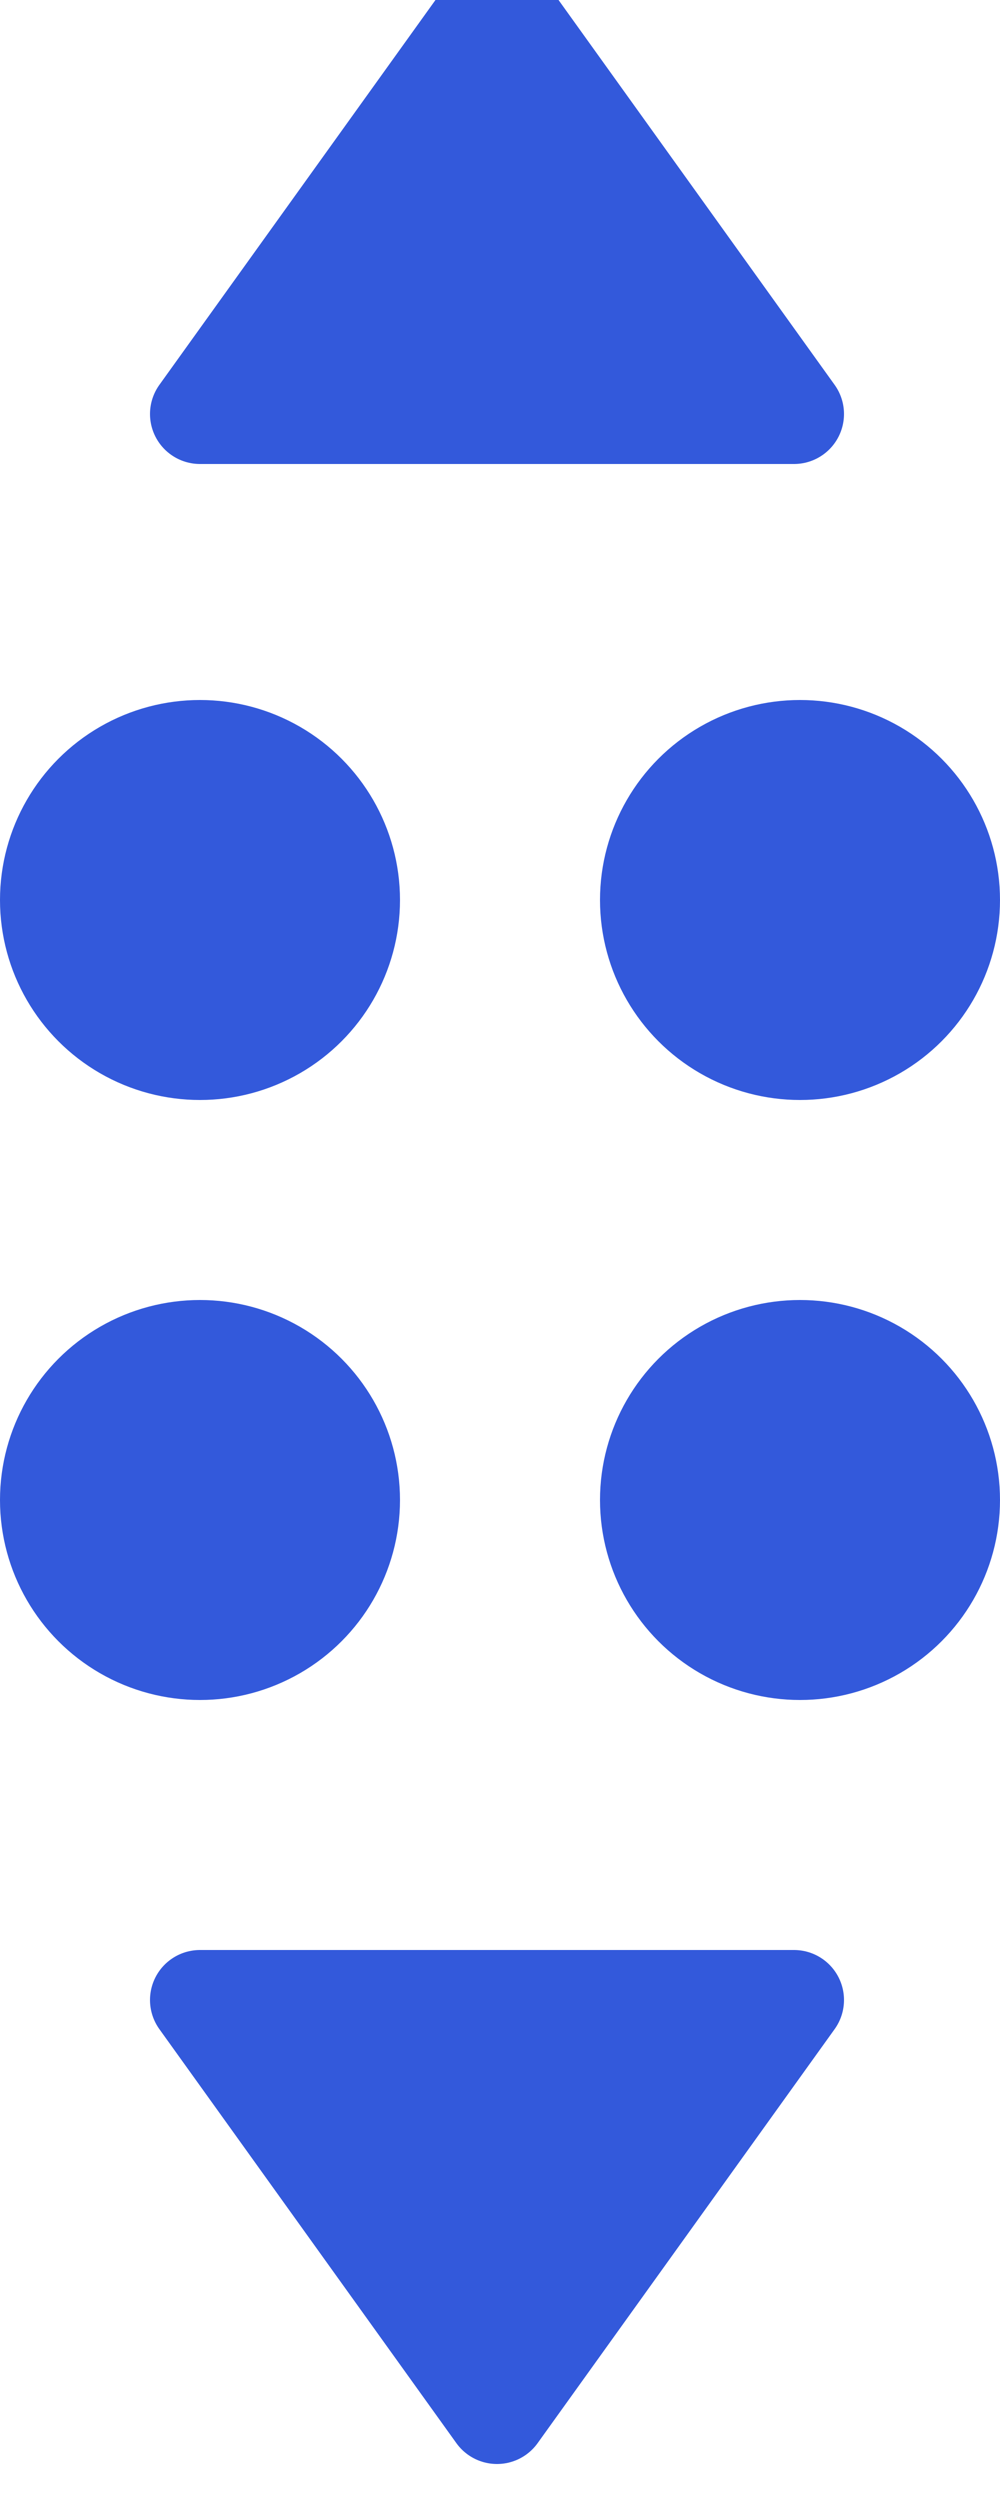 <?xml version="1.0" encoding="UTF-8"?>
<svg width="10px" height="25px" viewBox="0 0 10 25" version="1.1" xmlns="http://www.w3.org/2000/svg" xmlns:xlink="http://www.w3.org/1999/xlink">
    <!-- Generator: sketchtool 52.5 (67469) - http://www.bohemiancoding.com/sketch -->
    <title>2E3DAD7D-1E44-4364-9763-2A868AEBE0B0</title>
    <desc>Created with sketchtool.</desc>
    <g id="Surveys" stroke="none" stroke-width="1" fill="none" fill-rule="evenodd">
        <g id="Surveys-&gt;-Create-New-&gt;-Re-order-question" transform="translate(-198, -340)" fill="#3359DB">
            <g id="Group-2" transform="translate(194, 338)">
                <g id="Multiple-Choice-Question-Copy">
                    <g id="reorder-icon" transform="translate(4, 2)">
                        <circle id="Oval-Copy-3" cx="2" cy="9" r="2"></circle>
                        <circle id="Oval-Copy-2" cx="8" cy="9" r="2"></circle>
                        <circle id="Oval-Copy-5" cx="2" cy="15" r="2"></circle>
                        <circle id="Oval-Copy-4" cx="8" cy="15" r="2"></circle>
                        <polygon id="Path-3" stroke="#3359DB" stroke-linecap="round" stroke-linejoin="round" points="7.94 4.14 2 4.14 4.97 0"></polygon>
                        <polygon id="Path-3-Copy" stroke="#3359DB" stroke-linecap="round" stroke-linejoin="round" transform="translate(4.97, 22.07) scale(1, -1) translate(-4.97, -22.07) " points="7.94 24.14 2 24.14 4.97 20"></polygon>
                    </g>
                </g>
            </g>
        </g>
    </g>
</svg>
